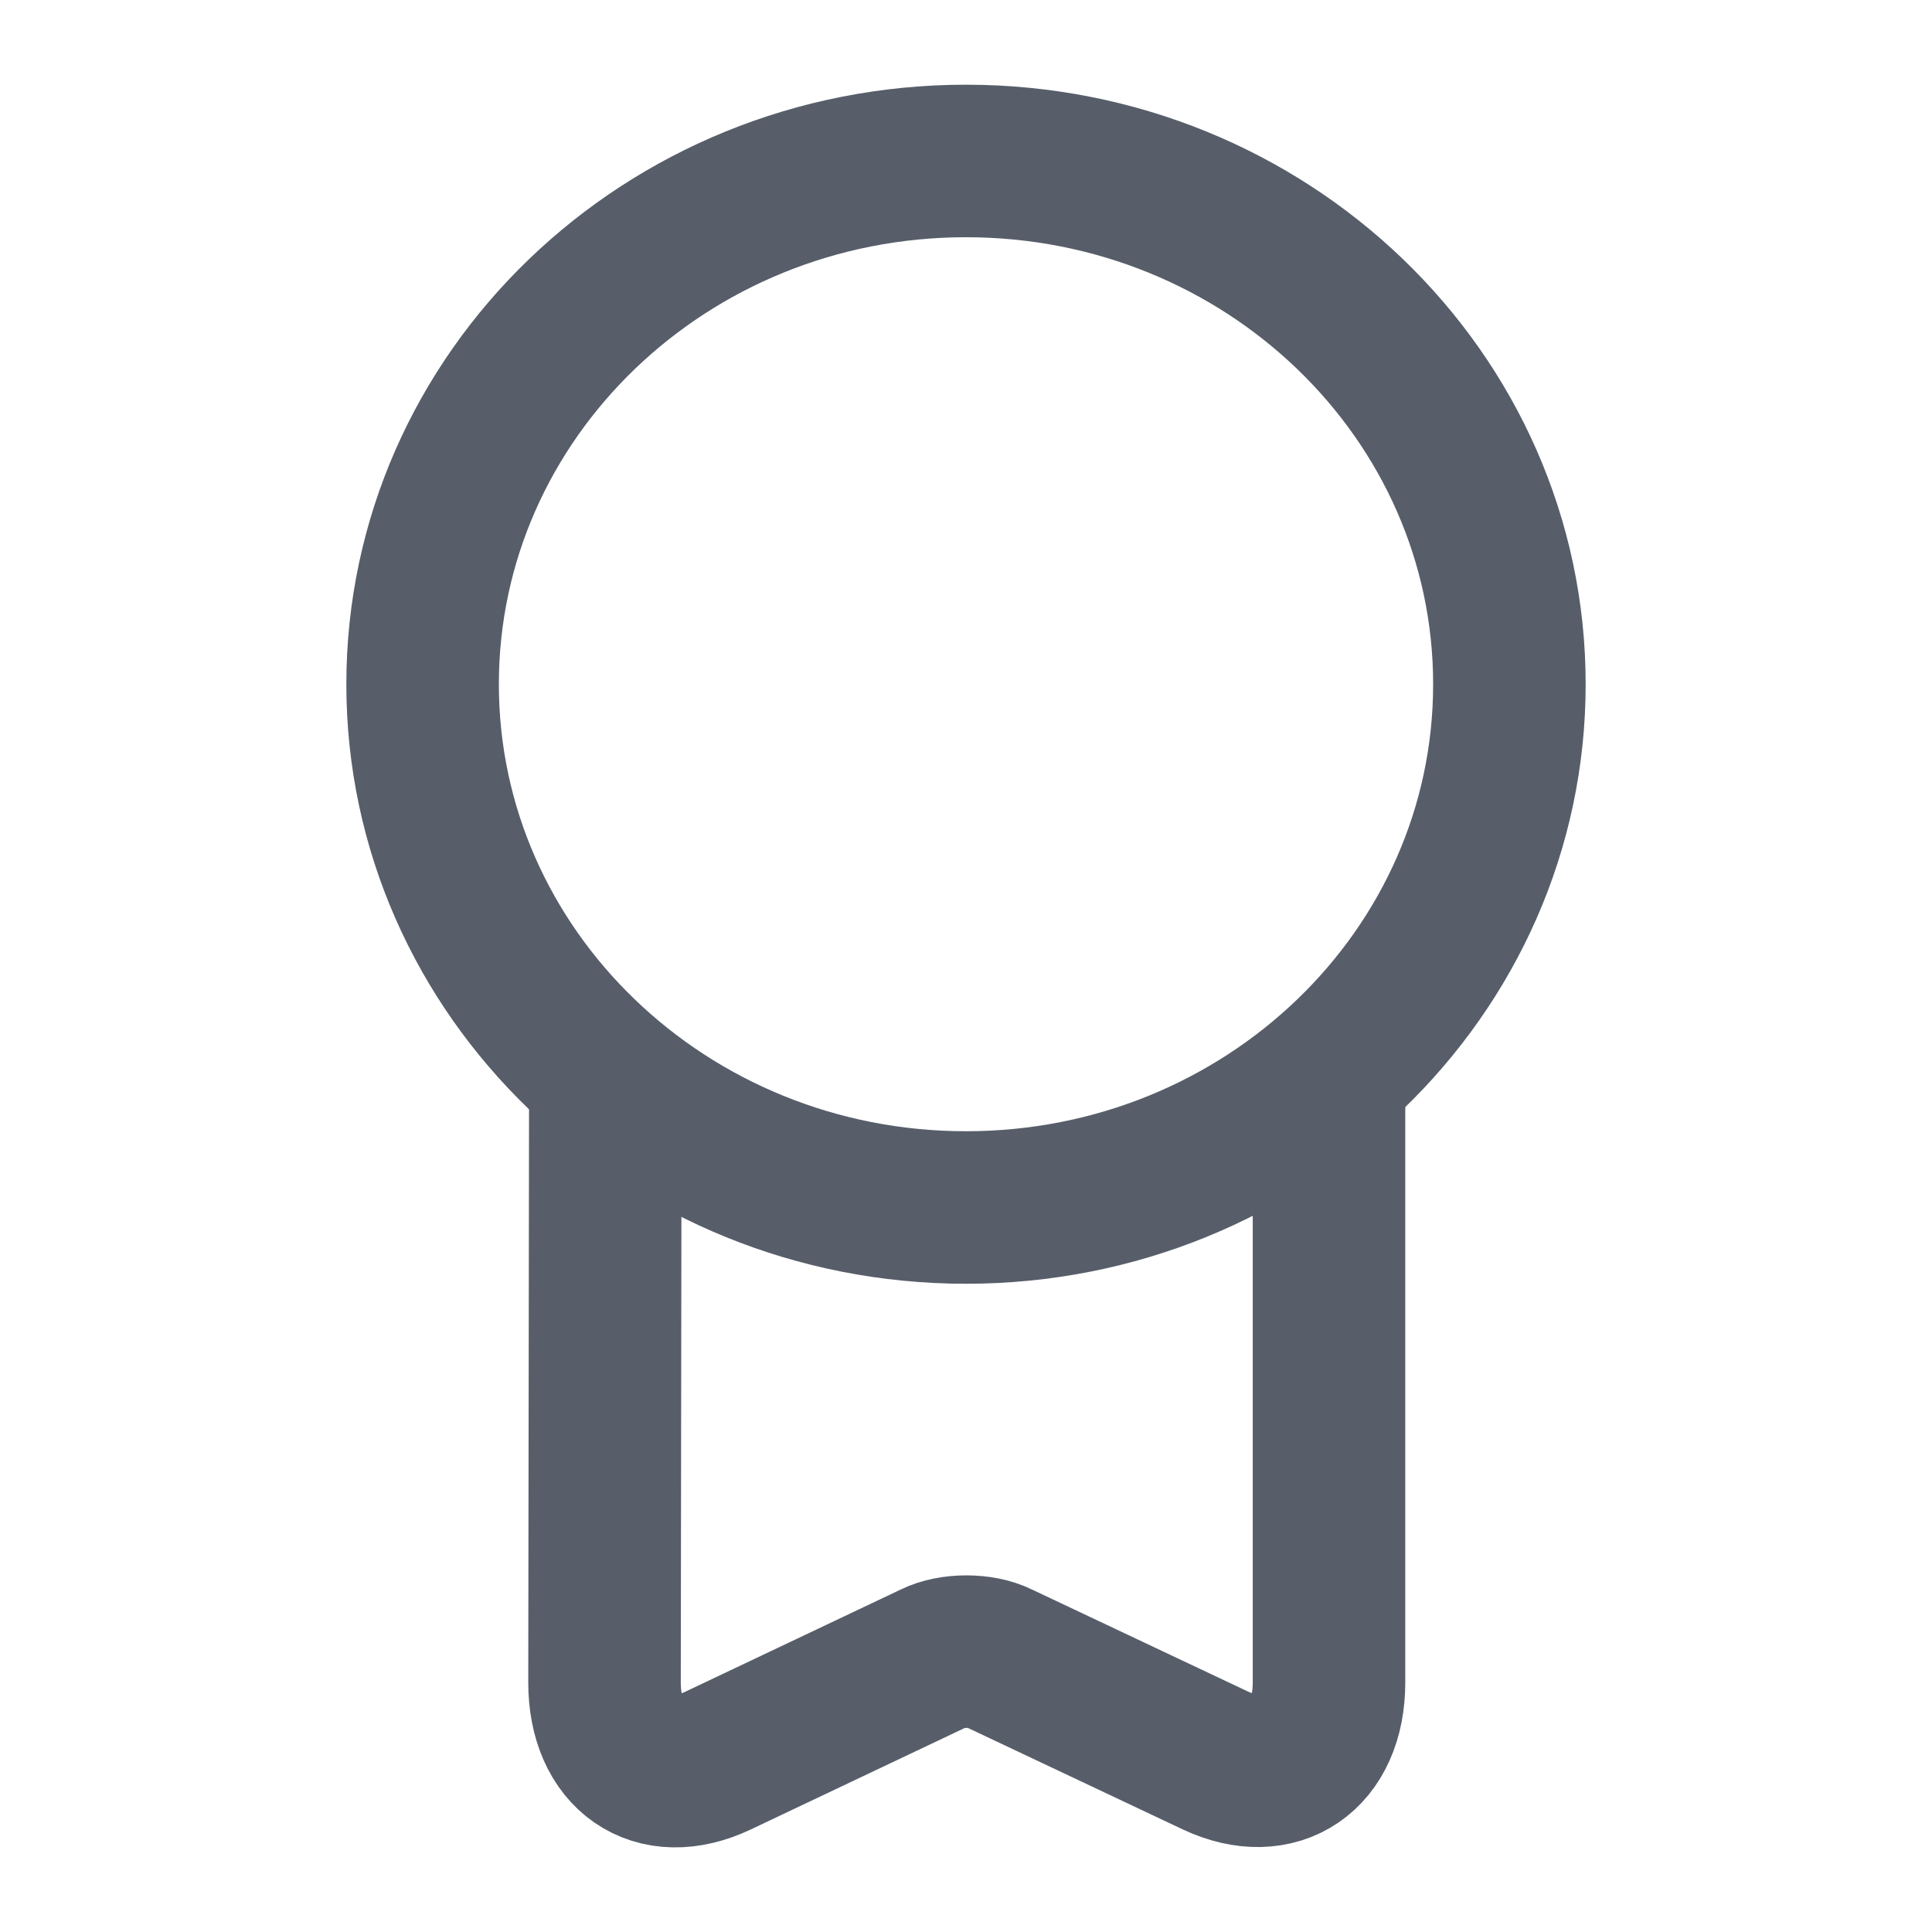 <svg width="19" height="19" viewBox="0 0 19 19" fill="none" xmlns="http://www.w3.org/2000/svg">
<path d="M9.5 11.875C12.451 11.875 14.844 9.571 14.844 6.729C14.844 3.887 12.451 1.583 9.5 1.583C6.549 1.583 4.156 3.887 4.156 6.729C4.156 9.571 6.549 11.875 9.5 11.875Z" stroke="#575E6A" stroke-width="1.5" stroke-linecap="round" stroke-linejoin="round"/>
<path d="M5.953 10.703L5.945 16.546C5.945 17.258 6.444 17.607 7.062 17.314L9.183 16.308C9.357 16.221 9.65 16.221 9.824 16.308L11.954 17.314C12.564 17.599 13.07 17.258 13.07 16.546V10.561" stroke="#575E6A" stroke-width="1.5" stroke-linecap="round" stroke-linejoin="round"/>
</svg>
